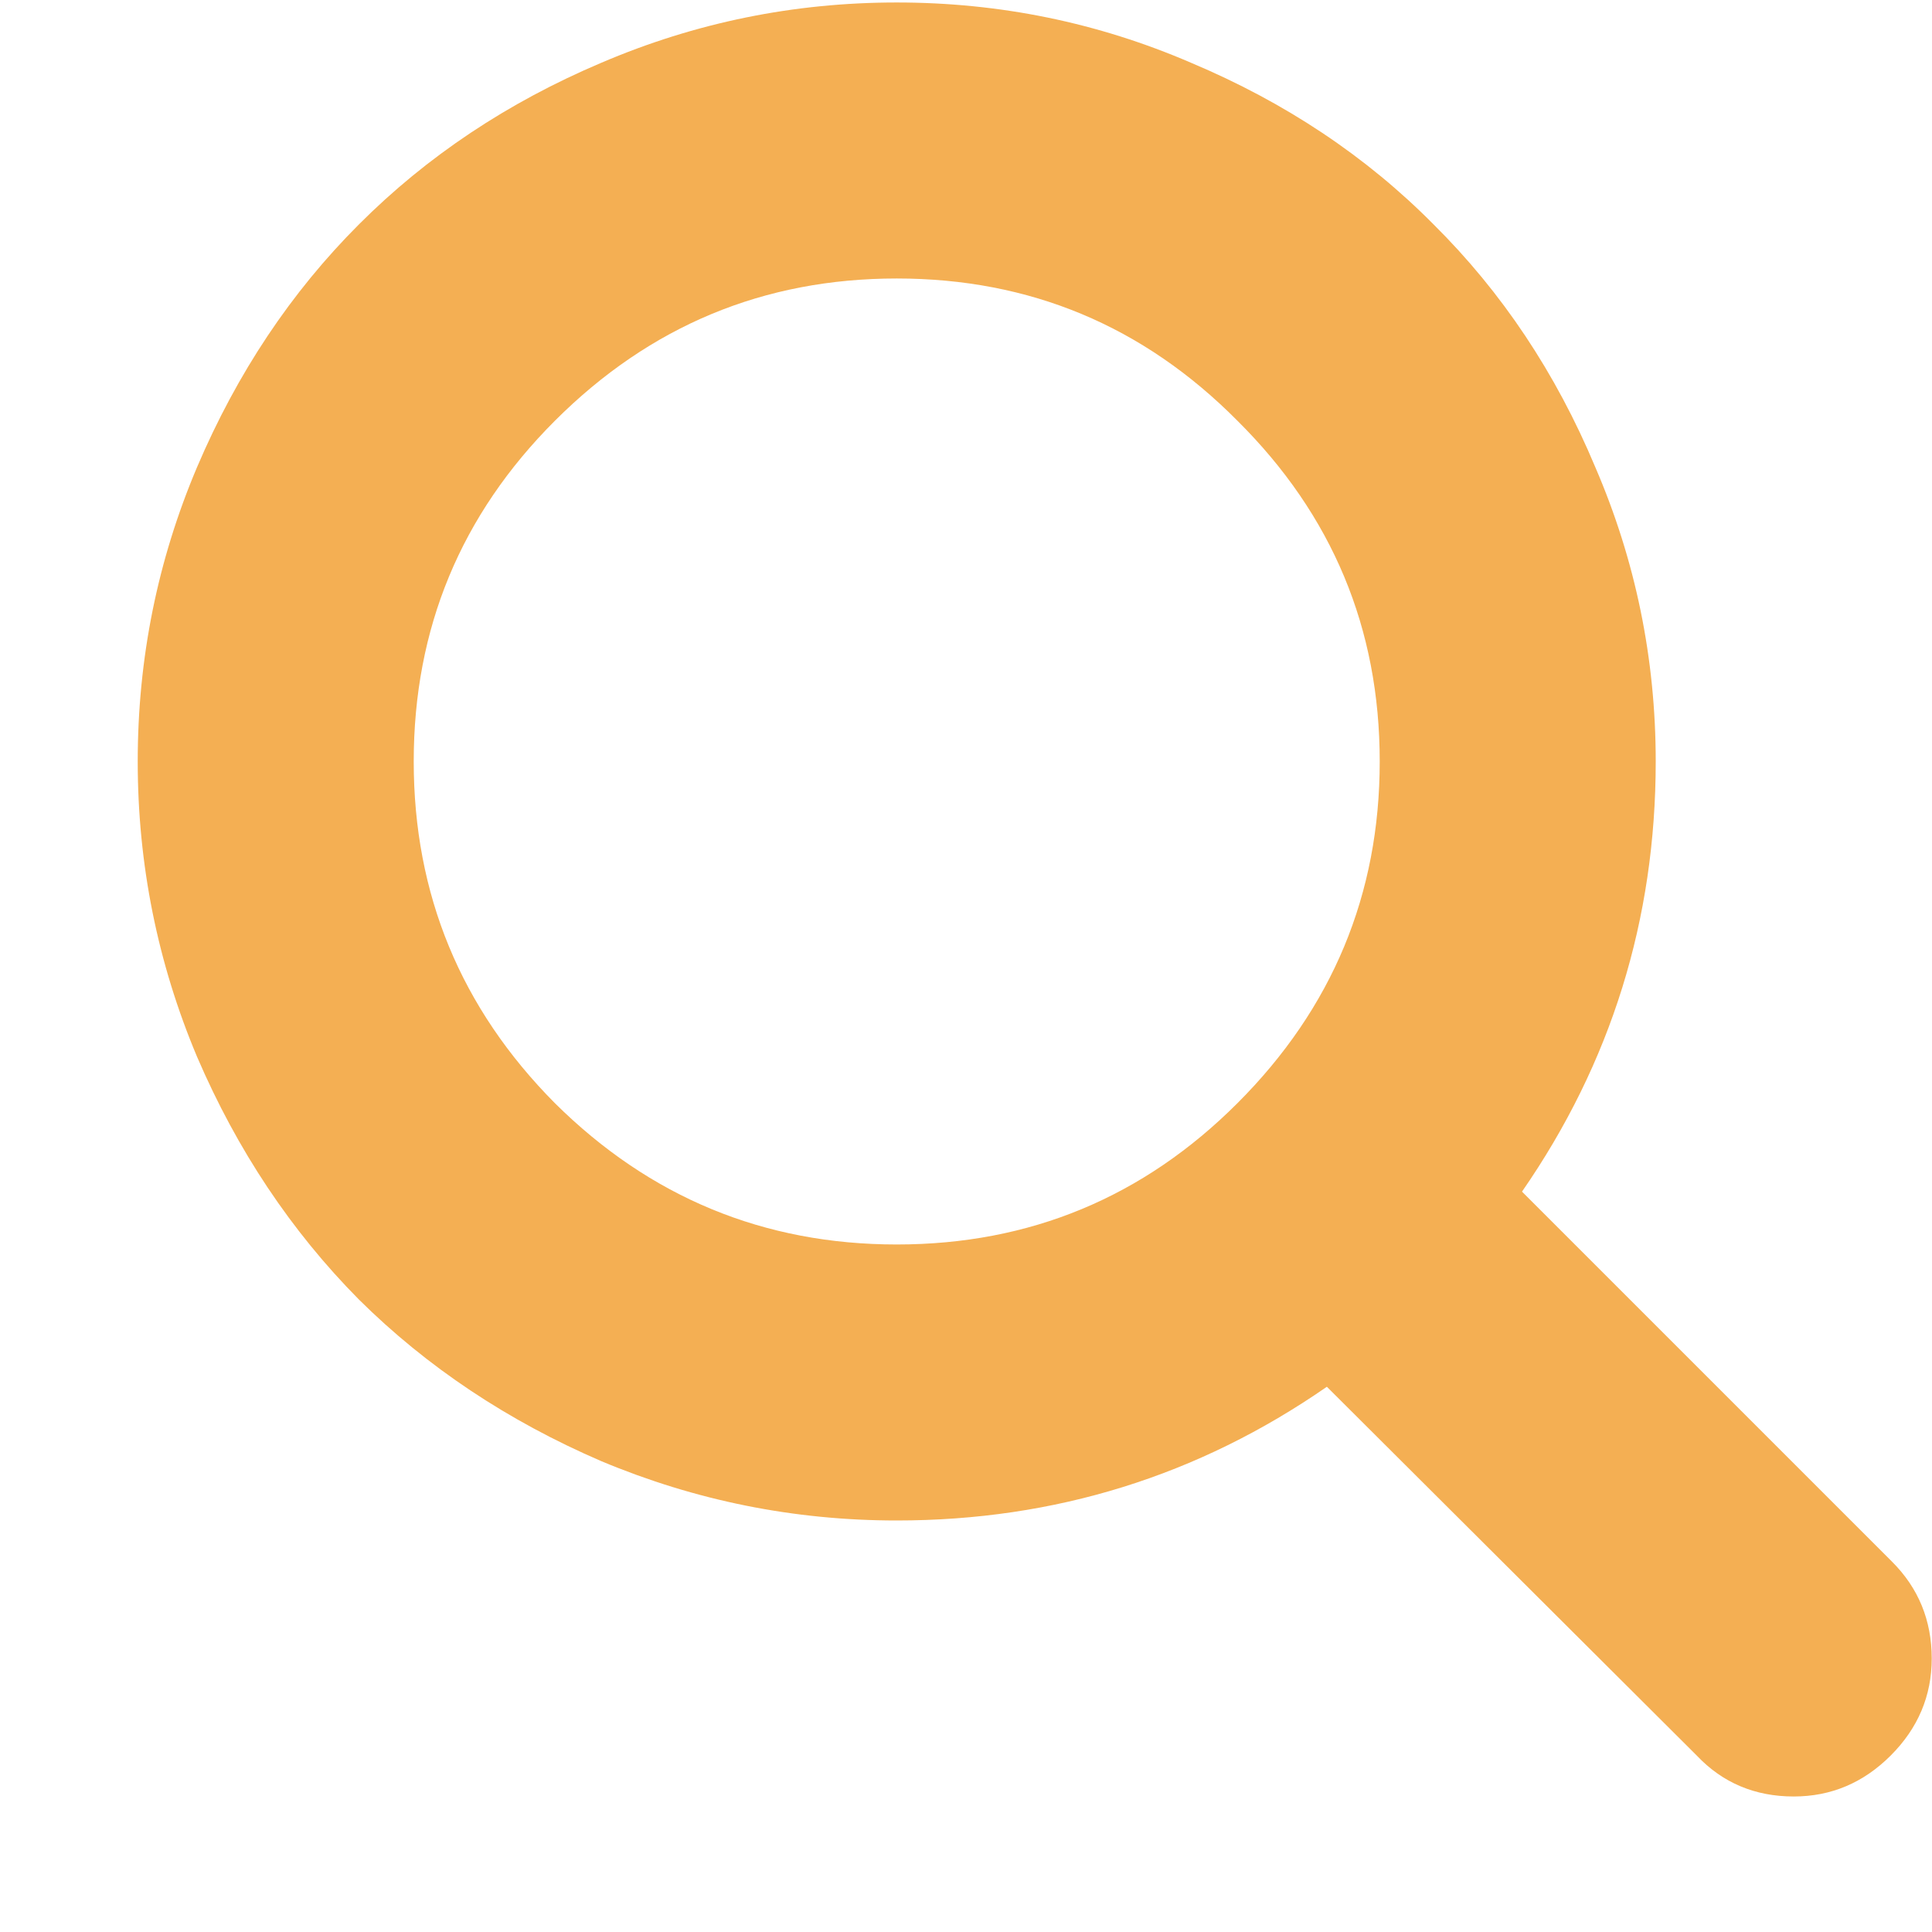 <svg width="14" height="14" viewBox="0 0 14 14" fill="none" xmlns="http://www.w3.org/2000/svg">
<path d="M8.967 7.994C9.654 7.307 9.998 6.481 9.998 5.518C9.998 4.554 9.654 3.731 8.967 3.049C8.285 2.361 7.462 2.018 6.498 2.018C5.535 2.018 4.709 2.361 4.021 3.049C3.339 3.731 2.998 4.554 2.998 5.518C2.998 6.481 3.339 7.307 4.021 7.994C4.709 8.676 5.535 9.018 6.498 9.018C7.462 9.018 8.285 8.676 8.967 7.994ZM13.998 12.018C13.998 12.288 13.899 12.523 13.701 12.721C13.503 12.919 13.269 13.018 12.998 13.018C12.717 13.018 12.482 12.919 12.295 12.721L9.615 10.049C8.683 10.695 7.644 11.018 6.498 11.018C5.753 11.018 5.04 10.874 4.357 10.588C3.68 10.296 3.094 9.906 2.6 9.416C2.11 8.921 1.719 8.335 1.428 7.658C1.141 6.976 0.998 6.262 0.998 5.518C0.998 4.773 1.141 4.062 1.428 3.385C1.719 2.702 2.11 2.117 2.6 1.627C3.094 1.132 3.68 0.742 4.357 0.455C5.04 0.163 5.753 0.018 6.498 0.018C7.243 0.018 7.954 0.163 8.631 0.455C9.313 0.742 9.899 1.132 10.389 1.627C10.883 2.117 11.274 2.702 11.56 3.385C11.852 4.062 11.998 4.773 11.998 5.518C11.998 6.663 11.675 7.702 11.029 8.635L13.709 11.315C13.902 11.507 13.998 11.742 13.998 12.018Z" fill="#F4AF53"/>
</svg>
